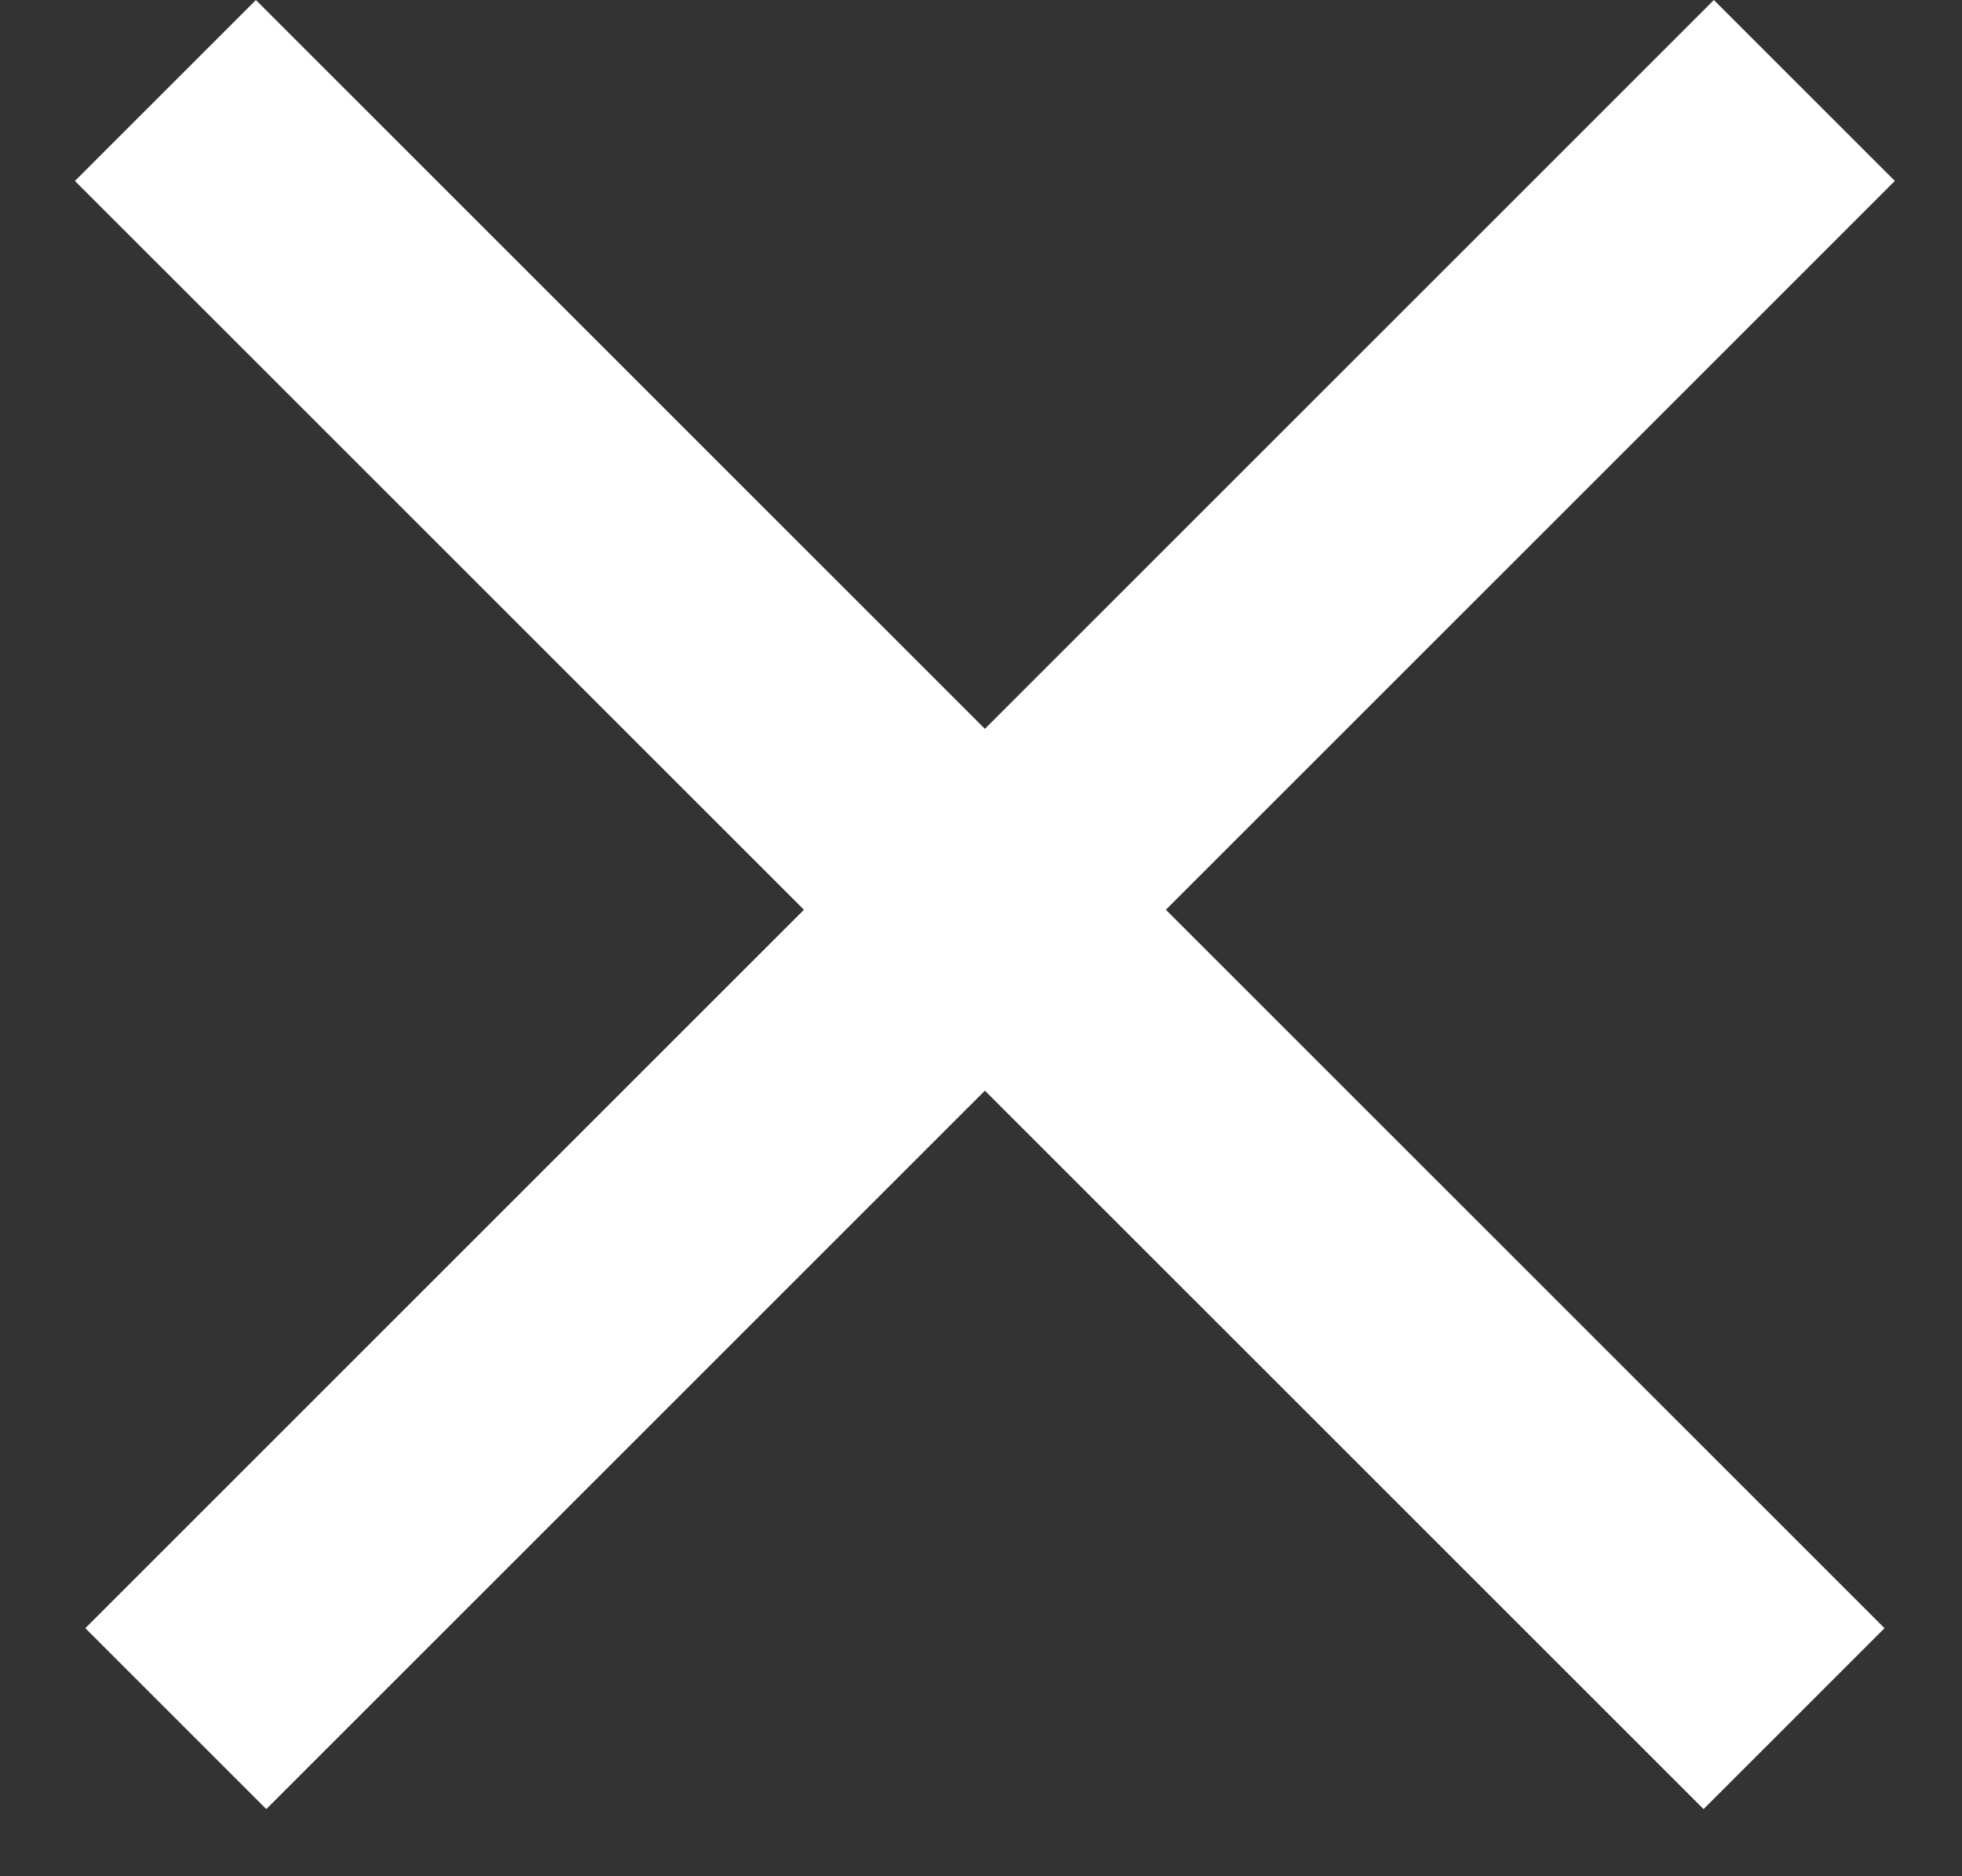 <svg width="23" height="22" viewBox="0 0 23 22" fill="none" xmlns="http://www.w3.org/2000/svg">
<rect x="0" y="0" width="23" height="22" fill="#333333" stroke="none"/>
<line x1="21.152" y1="1.061" x2="2.061" y2="20.152" stroke="#ffffff" stroke-width="3"/>
<line x1="21.031" y1="20.152" x2="1.939" y2="1.061" stroke="#ffffff" stroke-width="3"/>
</svg>
